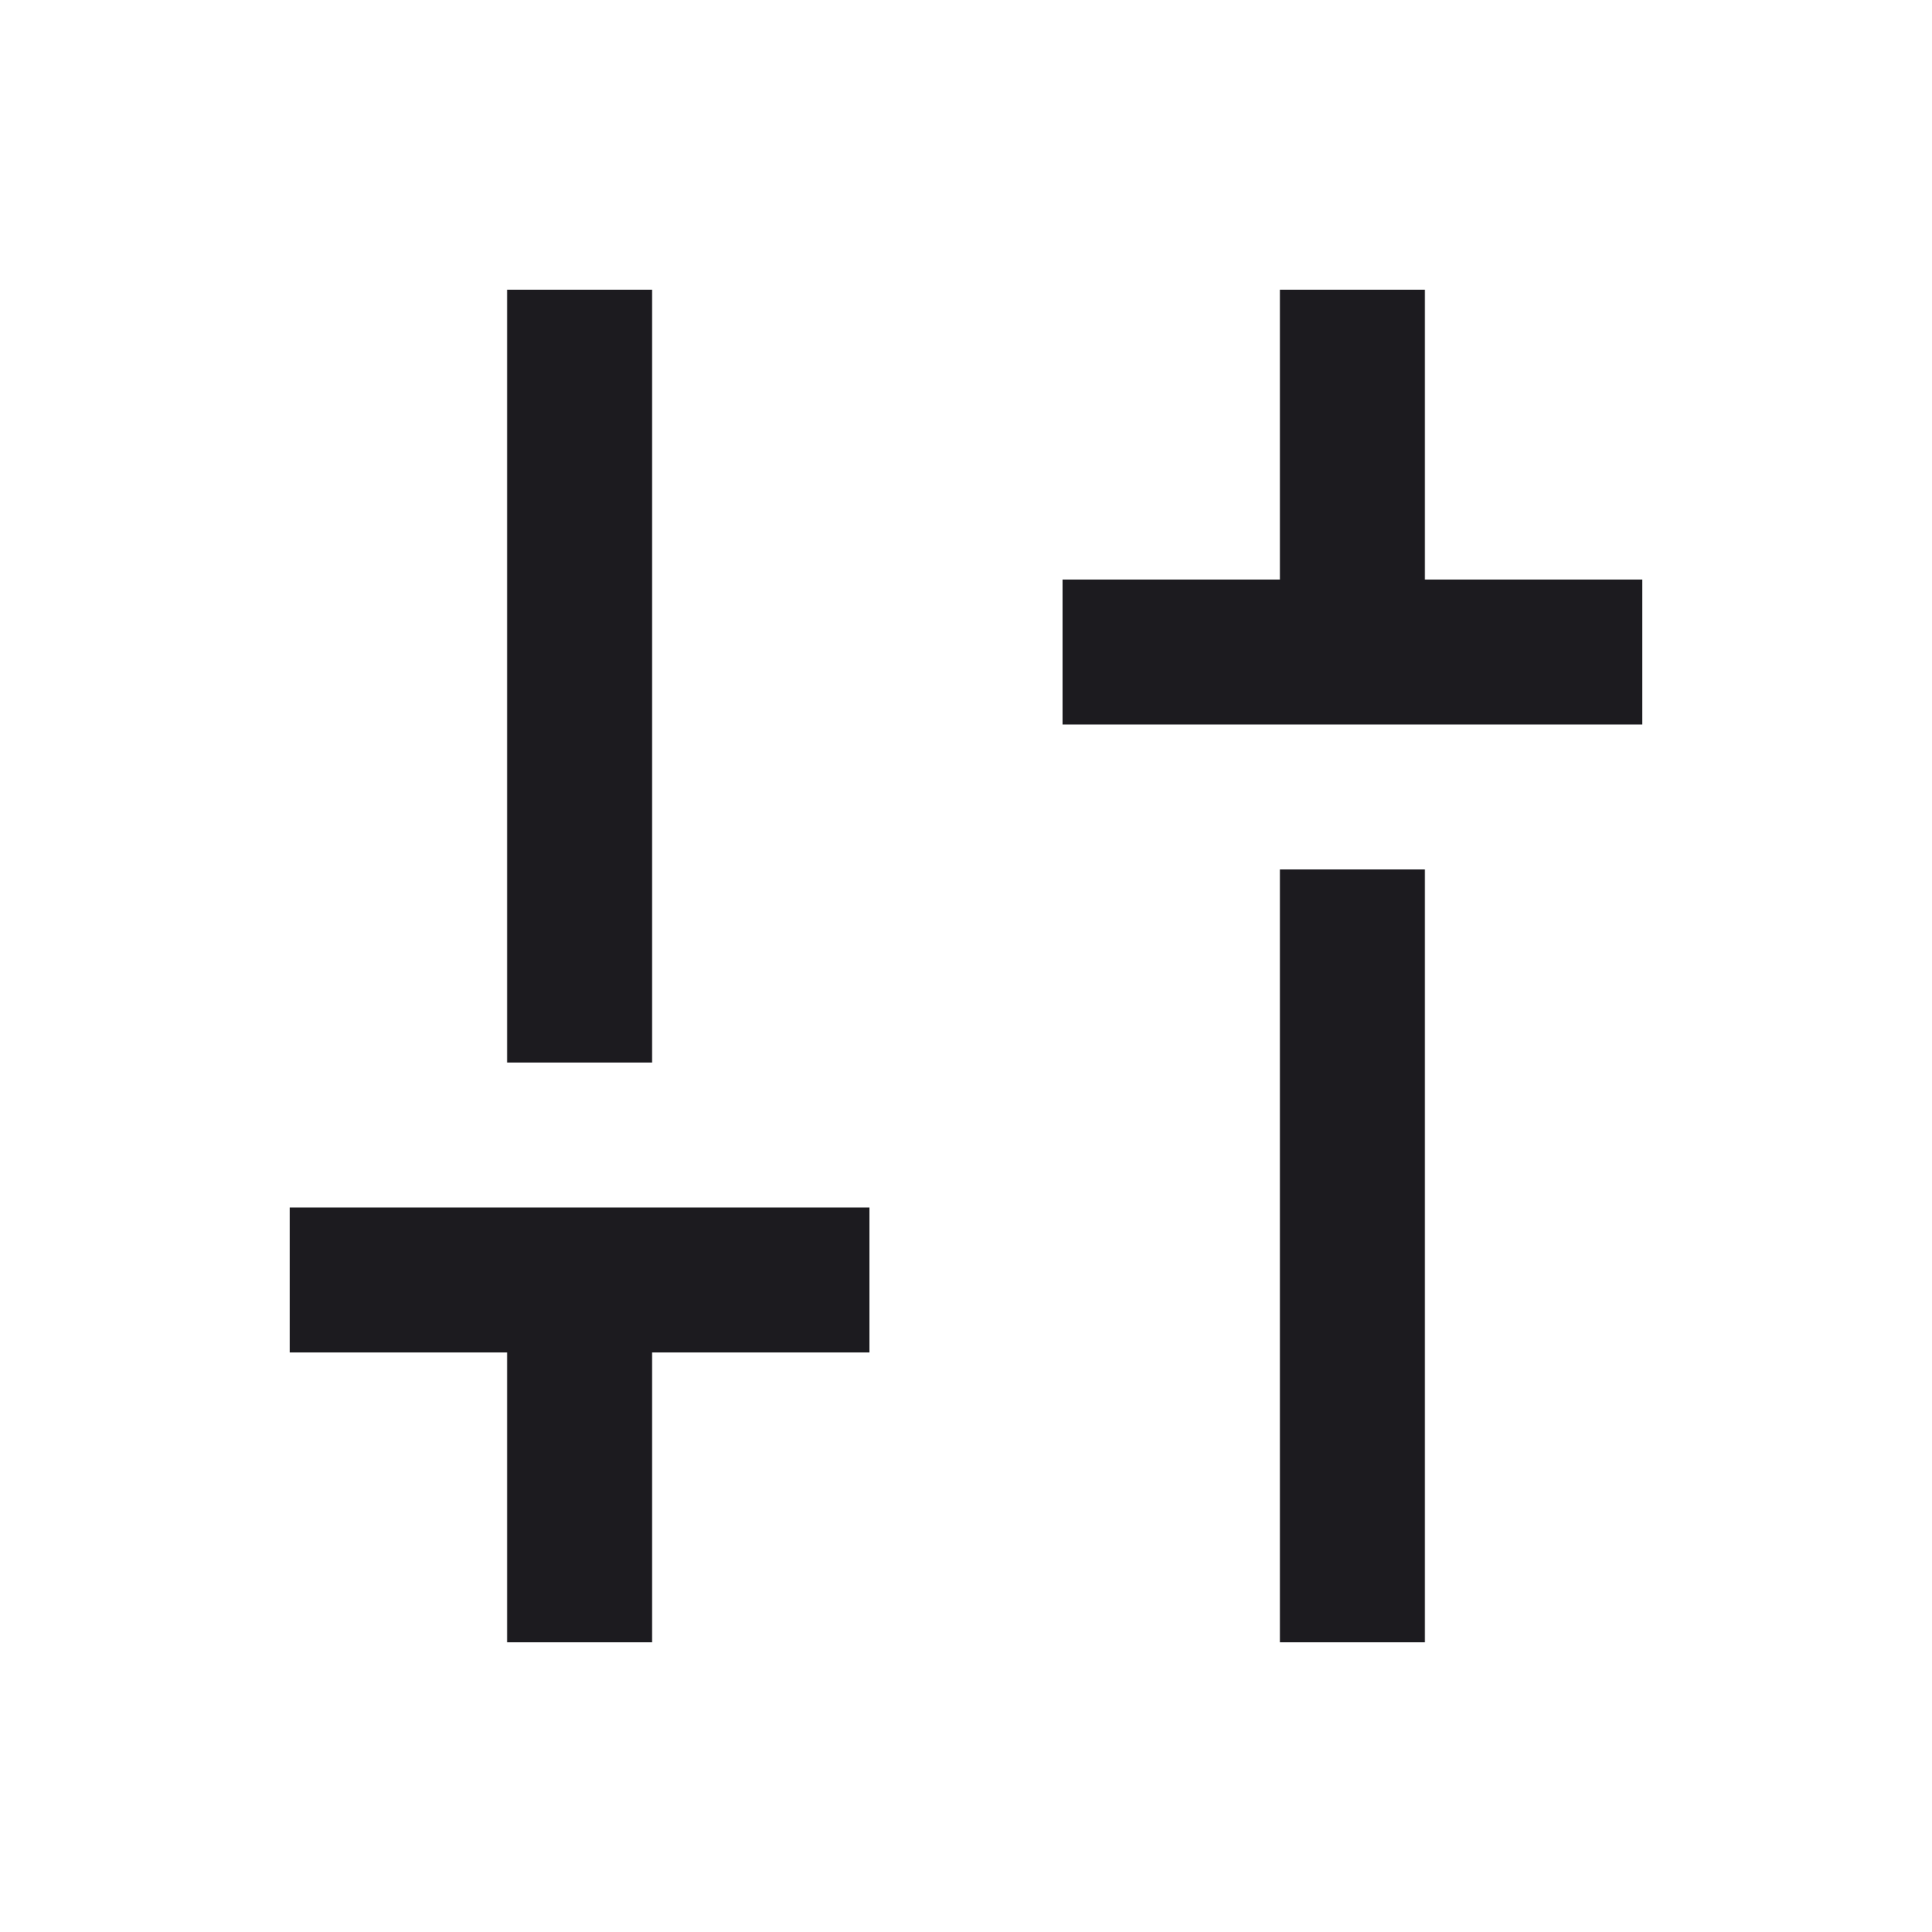 <svg width="20" height="20" viewBox="0 0 20 20" fill="none" xmlns="http://www.w3.org/2000/svg">
<mask id="mask0_1_5423" style="mask-type:alpha" maskUnits="userSpaceOnUse" x="0" y="0" width="20" height="20">
<rect width="20" height="20" fill="#D9D9D9"/>
</mask>
<g mask="url(#mask0_1_5423)">
<path d="M11 7.5V6H13.25V3H14.75V6H17V7.5H11ZM13.25 17V9H14.75V17H13.25ZM5.25 17V14H3V12.5H9V14H6.75V17H5.25ZM5.25 11V3H6.75V11H5.25Z" fill="#1C1B1F"/>
</g>
</svg>
